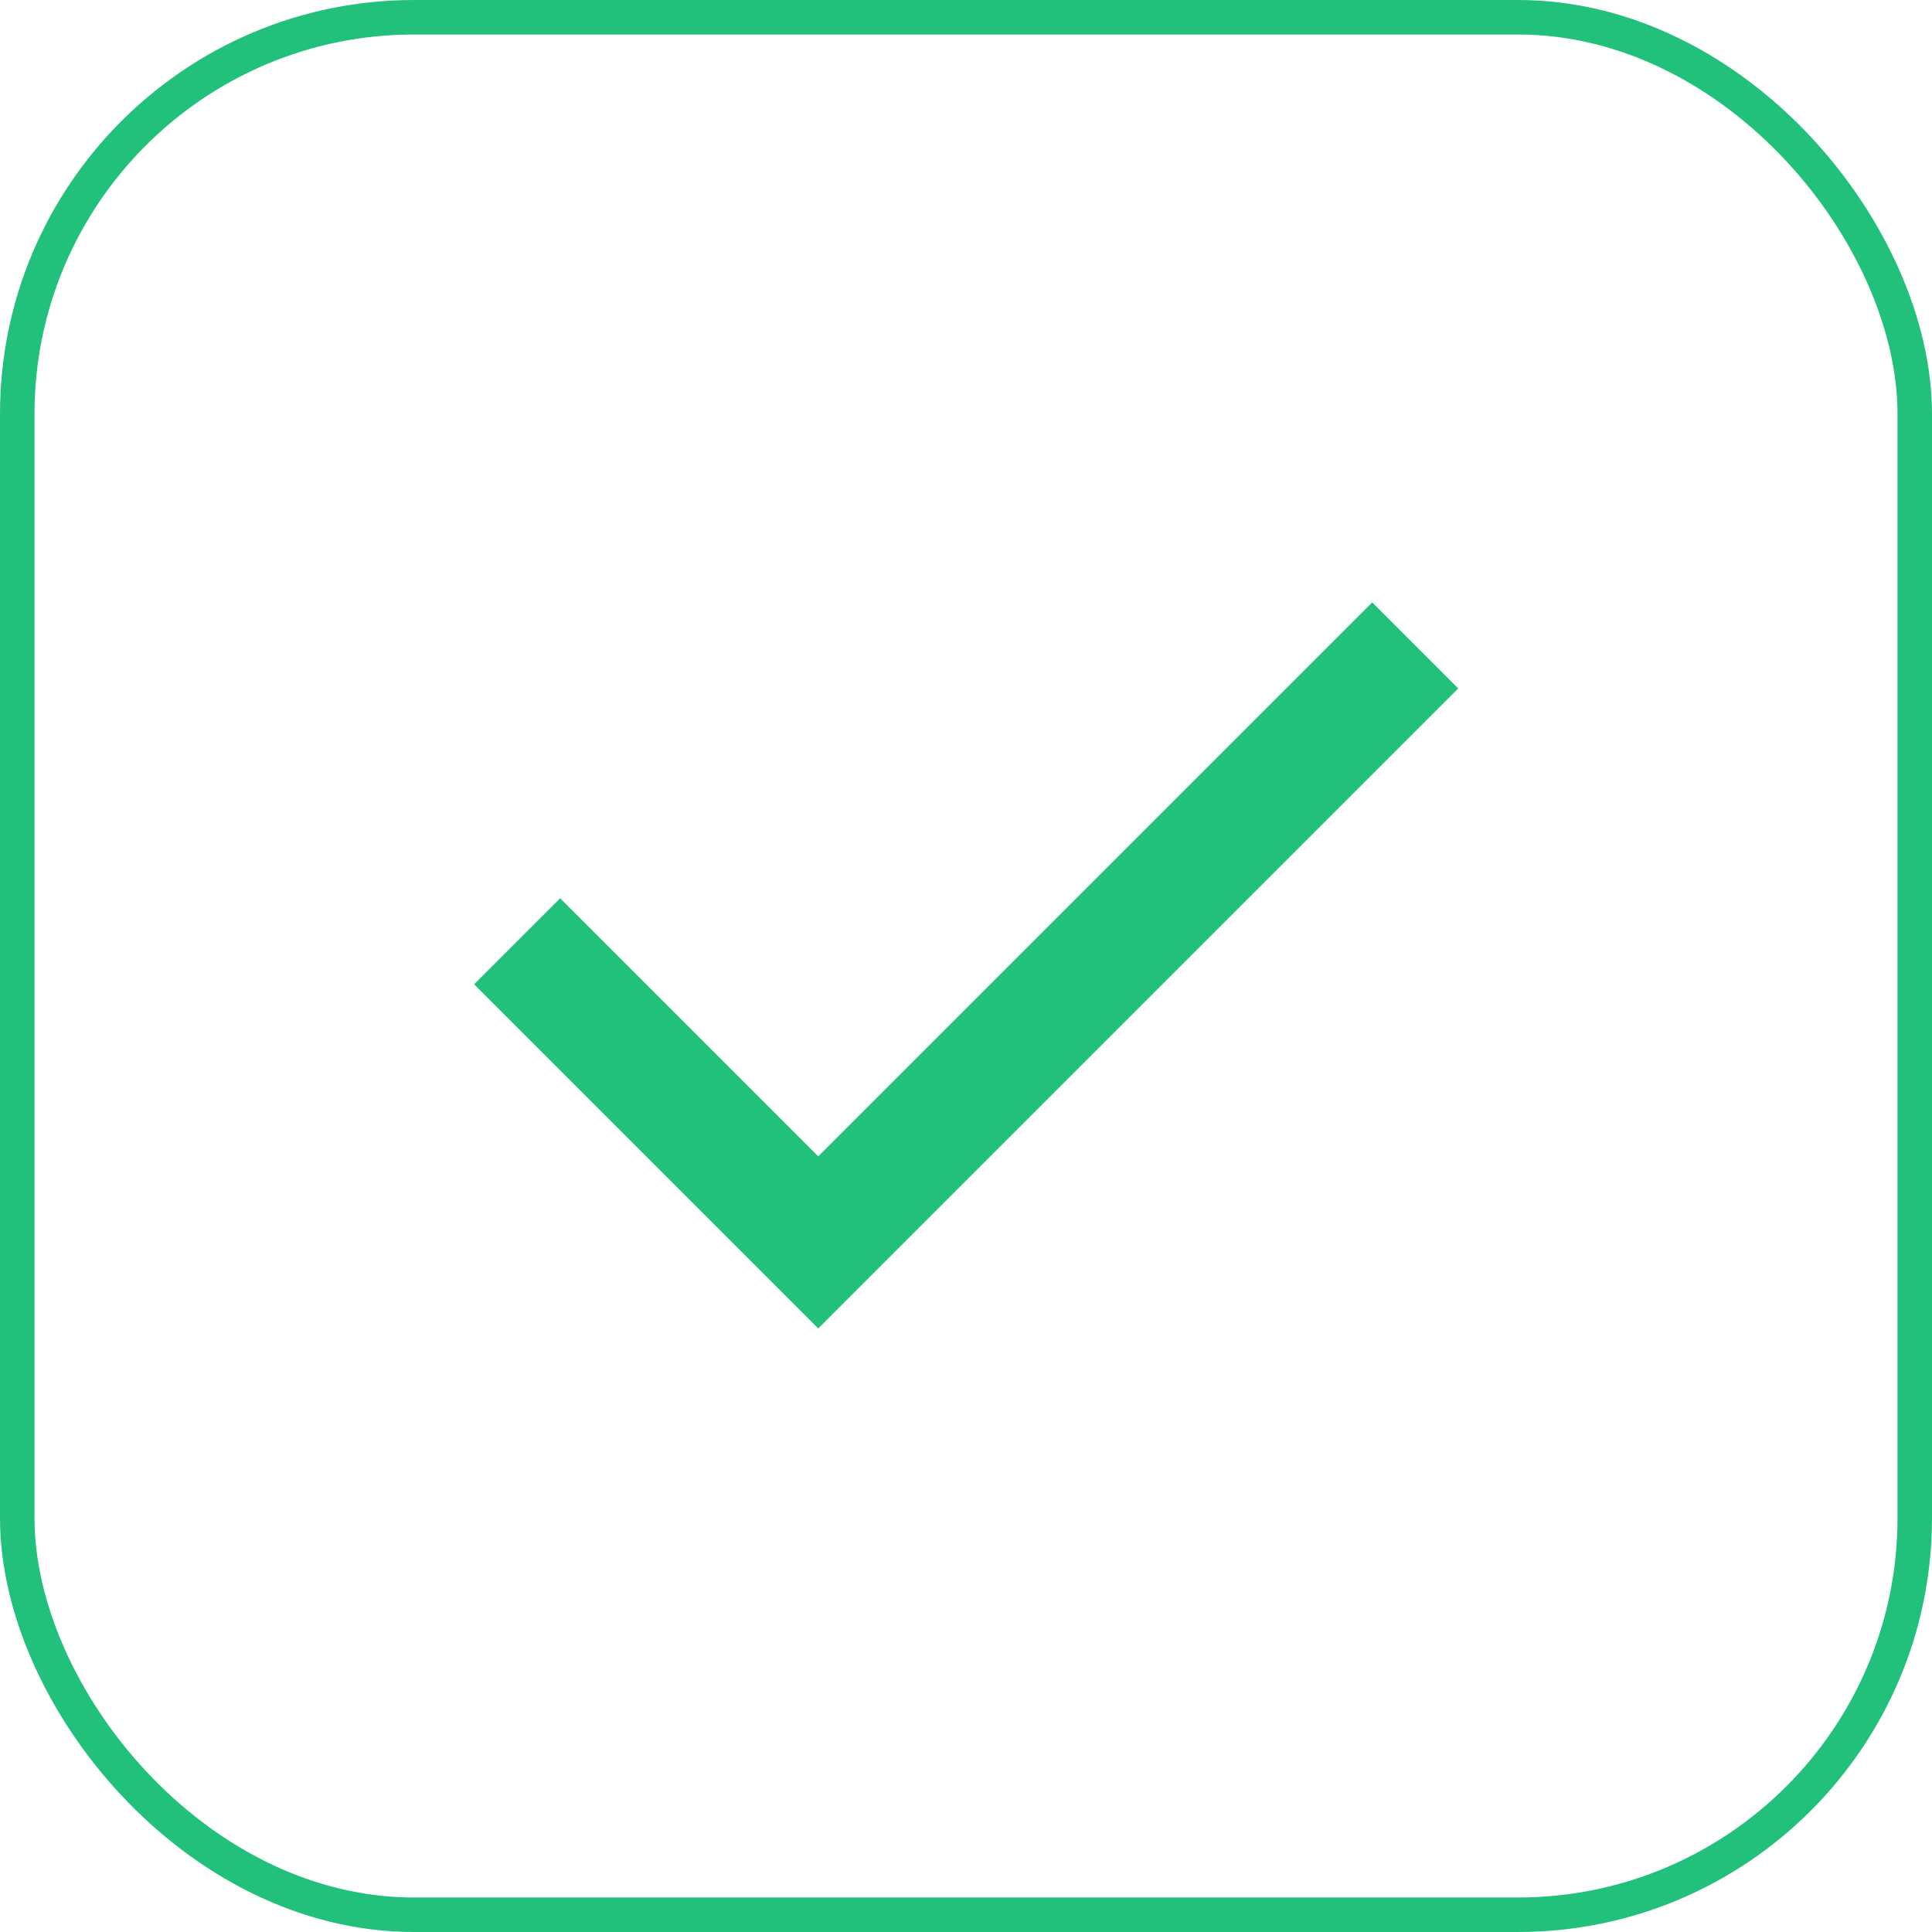 <svg width="56" height="56" viewBox="0 0 56 56" fill="none" xmlns="http://www.w3.org/2000/svg">
<rect x="0.5" y="0.5" width="55" height="55" rx="11.5" stroke="#21C17C"/>
<g clip-path="url(#clip0_2574_51967)">
<mask id="mask0_2574_51967" style="mask-type:alpha" maskUnits="userSpaceOnUse" x="7" y="7" width="42" height="42">
<rect x="7" y="7" width="42" height="42" fill="#D9D9D9"/>
</mask>
<g mask="url(#mask0_2574_51967)">
<path d="M23.717 38.505L13.742 28.53L16.236 26.036L23.717 33.517L39.773 17.461L42.267 19.955L23.717 38.505Z" fill="#21C17C"/>
</g>
</g>
<defs>
<clipPath id="clip0_2574_51967">
<rect width="42" height="42" fill="white" transform="translate(7 7)"/>
</clipPath>
</defs>
</svg>
